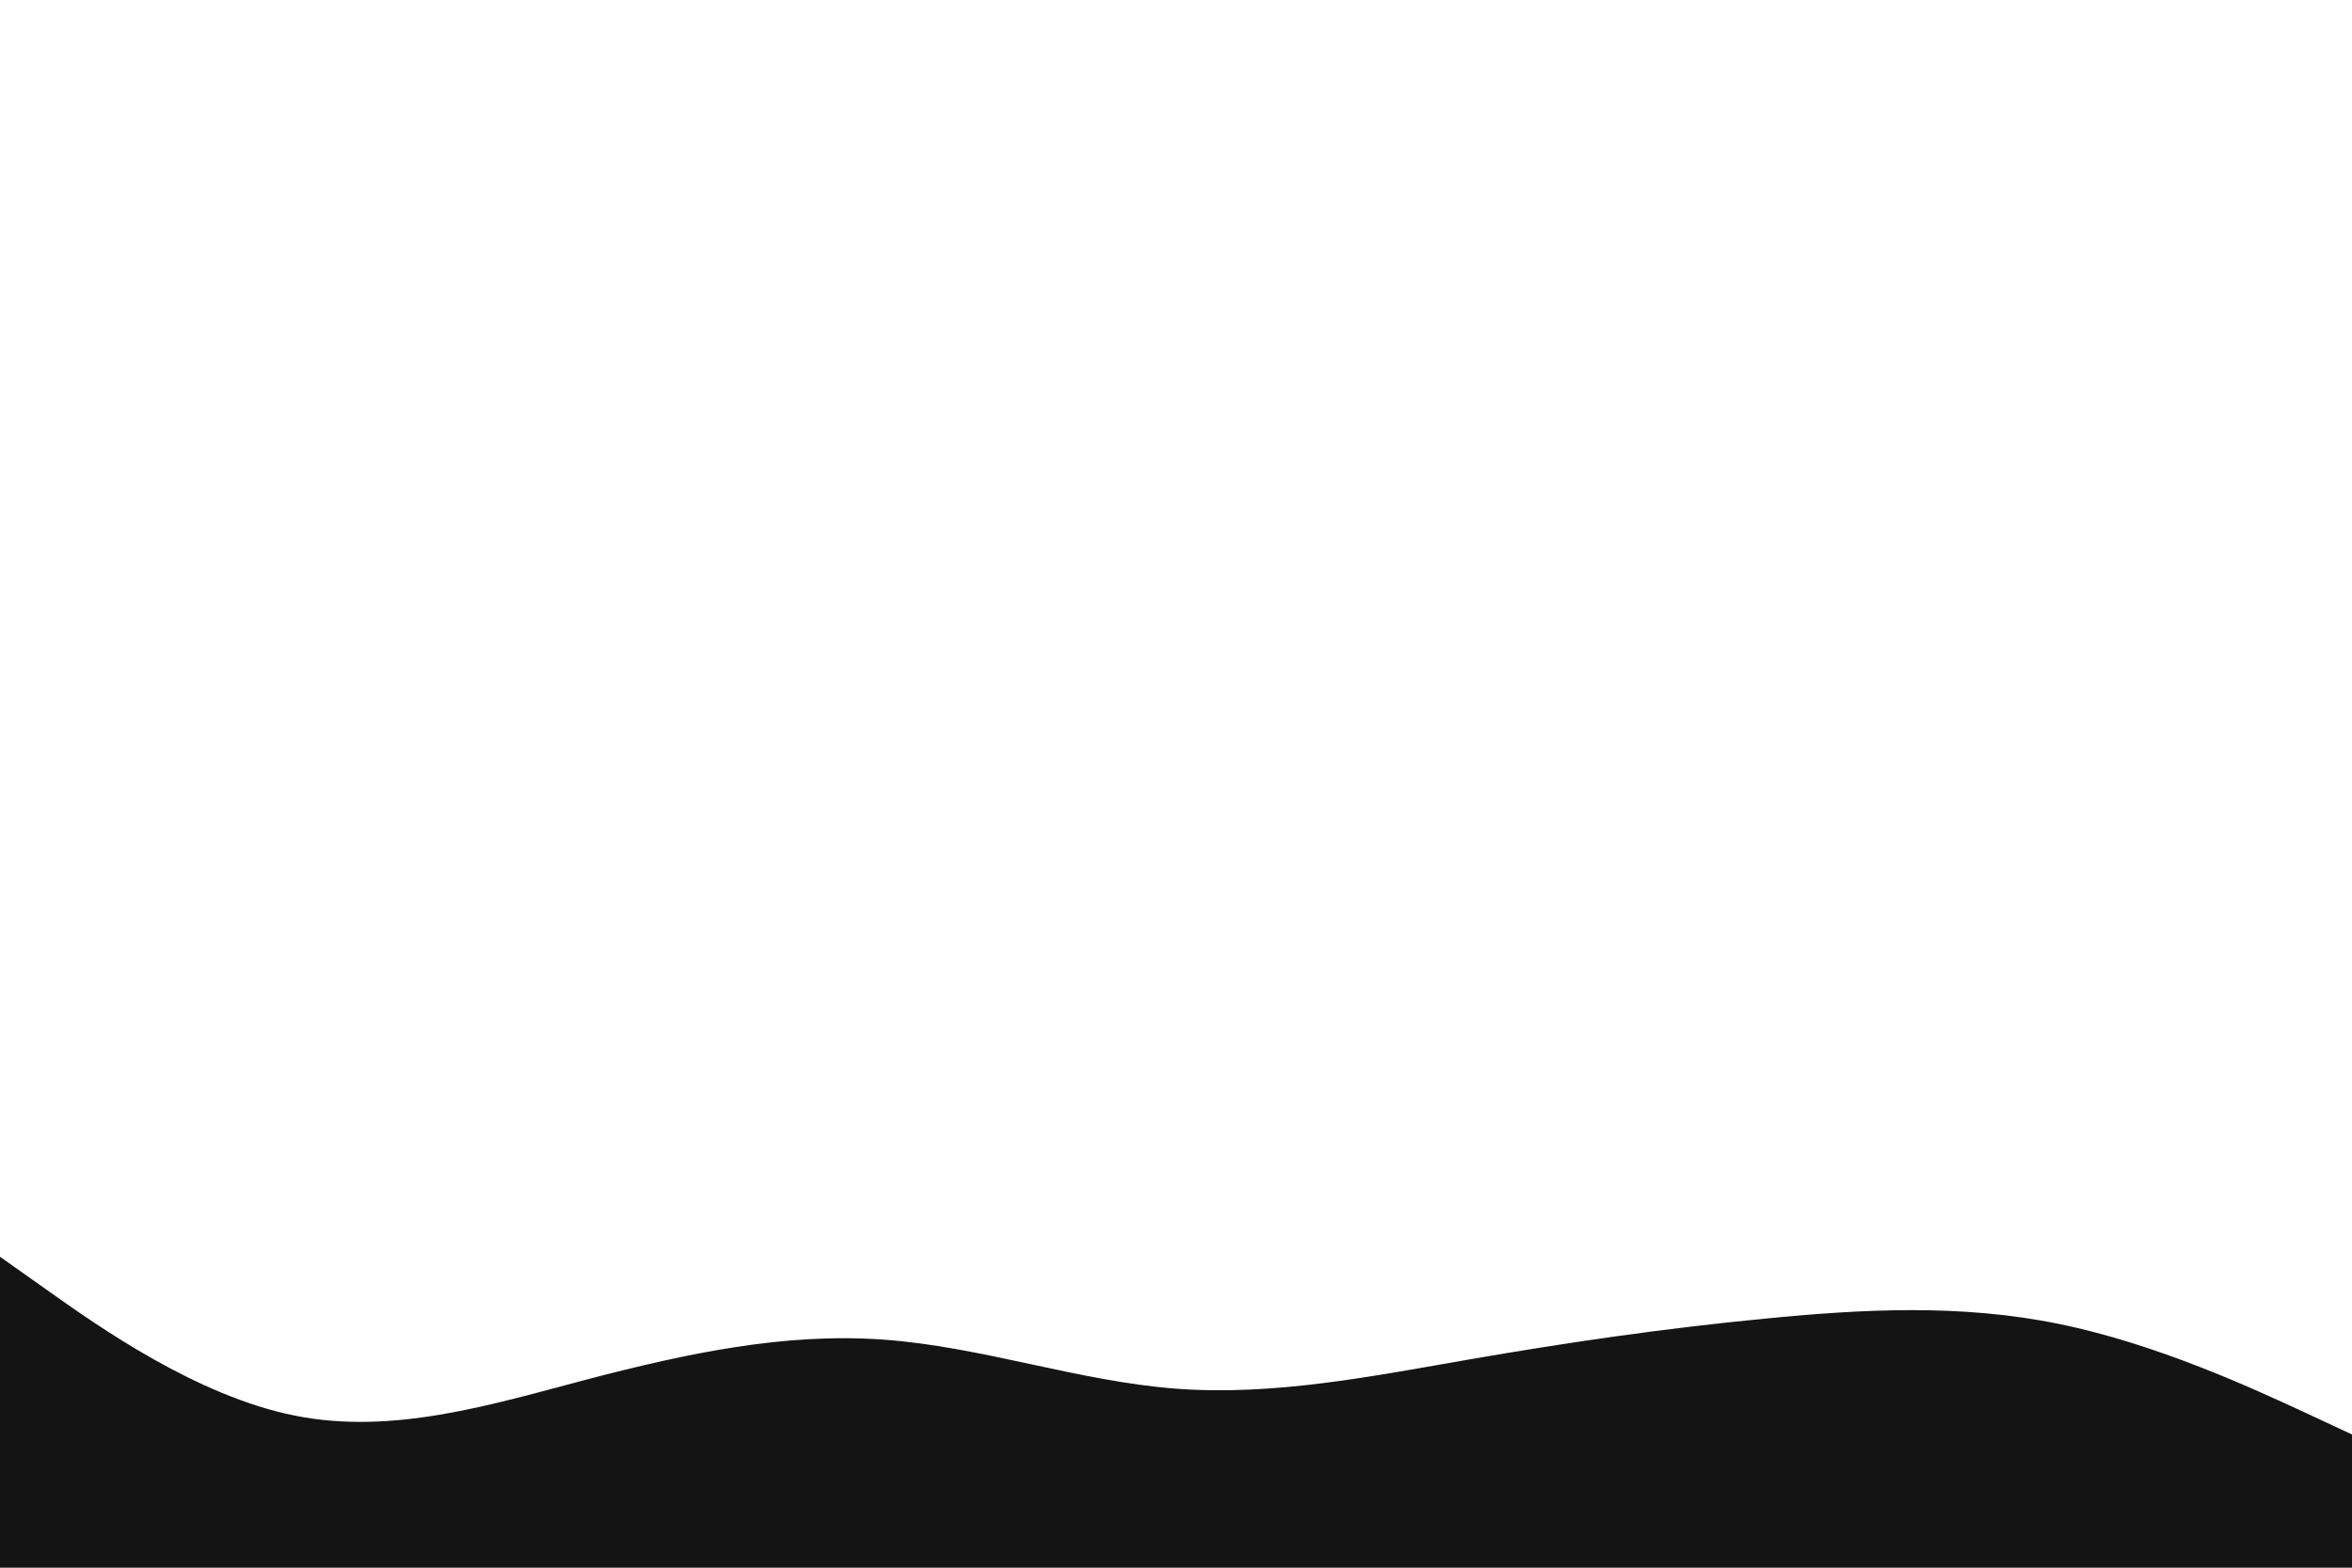 <svg id="visual" viewBox="0 0 900 600" width="900" height="600" xmlns="http://www.w3.org/2000/svg" xmlns:xlink="http://www.w3.org/1999/xlink" version="1.1"><path d="M0 481L18.8 494.3C37.7 507.7 75.3 534.3 112.8 541.8C150.3 549.3 187.7 537.7 225.2 527.8C262.7 518 300.3 510 337.8 512.7C375.3 515.3 412.7 528.7 450.2 531.5C487.7 534.3 525.3 526.7 562.8 520.2C600.3 513.7 637.7 508.3 675.2 504.7C712.7 501 750.3 499 787.8 506.7C825.3 514.3 862.7 531.7 881.3 540.3L900 549L900 601L881.3 601C862.7 601 825.3 601 787.8 601C750.3 601 712.7 601 675.2 601C637.7 601 600.3 601 562.8 601C525.3 601 487.7 601 450.2 601C412.7 601 375.3 601 337.8 601C300.3 601 262.7 601 225.2 601C187.7 601 150.3 601 112.8 601C75.3 601 37.7 601 18.8 601L0 601Z" fill="#141414" stroke-linecap="round" stroke-linejoin="miter"></path></svg>